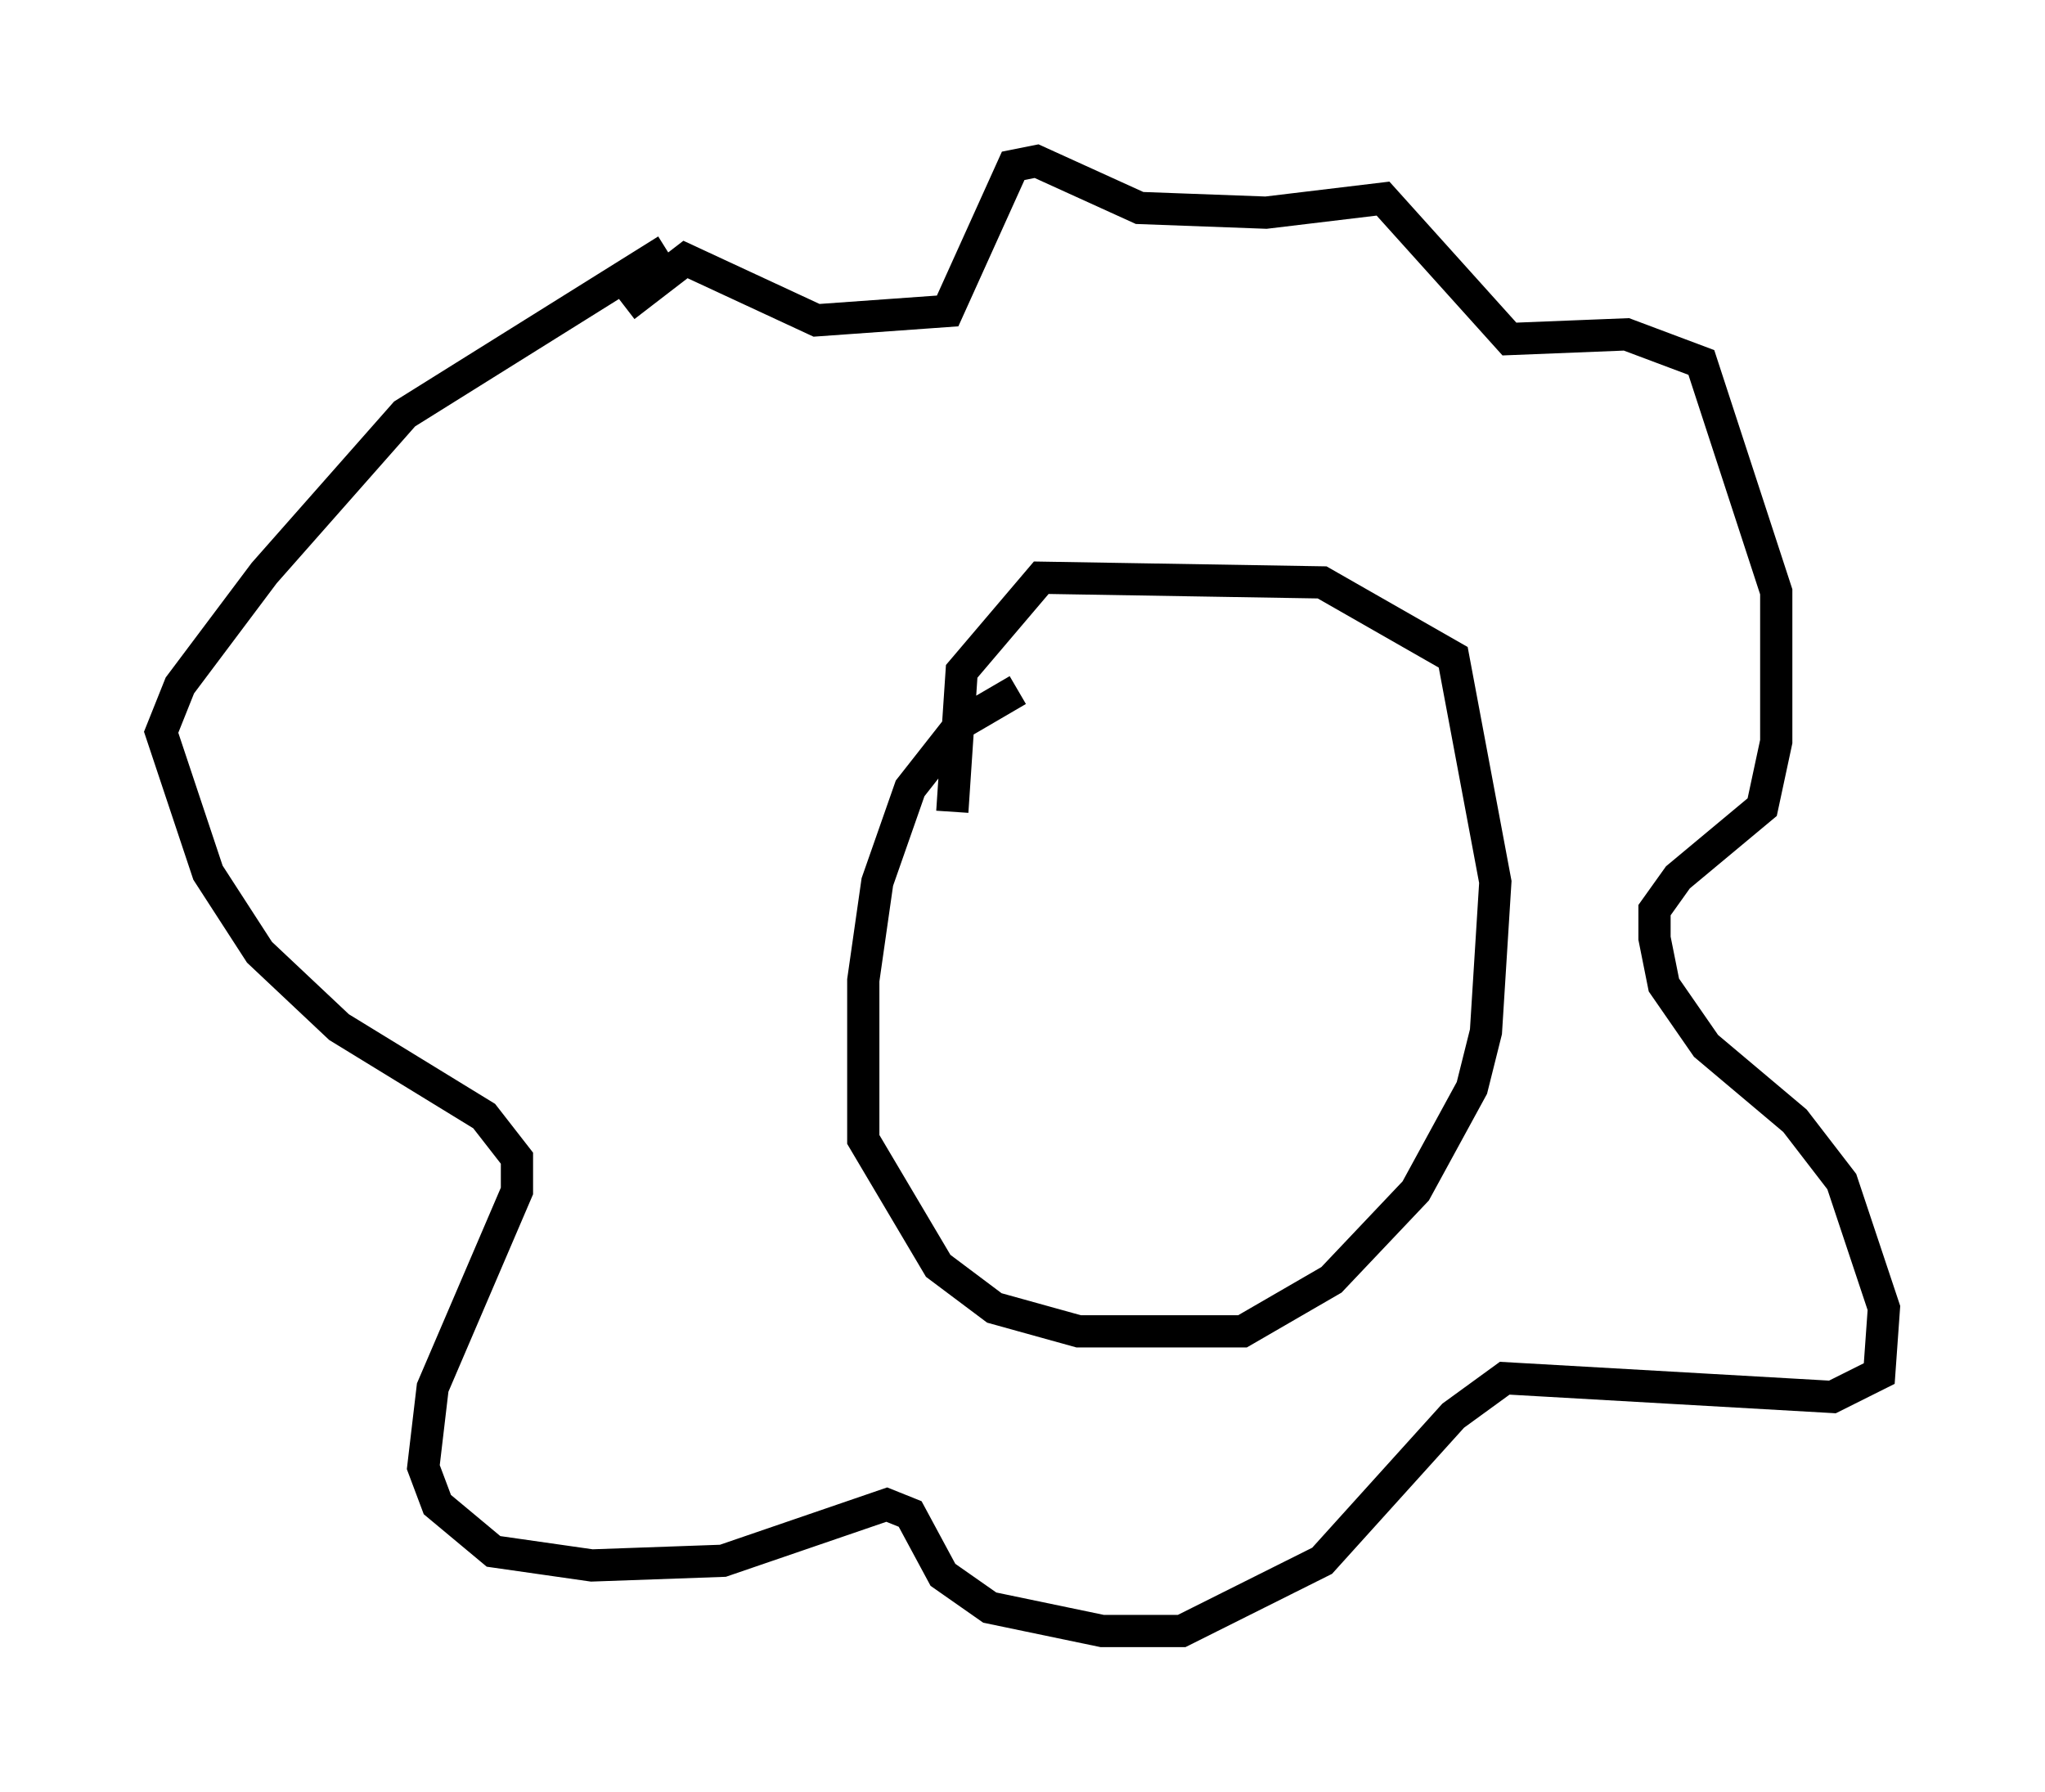 <?xml version="1.0" encoding="utf-8" ?>
<svg baseProfile="full" height="55.609" version="1.1" width="63.452" xmlns="http://www.w3.org/2000/svg" xmlns:ev="http://www.w3.org/2001/xml-events" xmlns:xlink="http://www.w3.org/1999/xlink"><defs /><rect fill="white" height="55.609" width="63.452" x="0" y="0" /><path d="M34.195, 20.978 m-2.615, 0.436 l-1.743, 1.017 -1.598, 2.034 l-1.017, 2.905 -0.436, 3.05 l0.0, 4.939 2.324, 3.922 l1.743, 1.307 2.615, 0.726 l5.084, 0.0 2.76, -1.598 l2.615, -2.76 1.743, -3.196 l0.436, -1.743 0.291, -4.648 l-1.307, -6.972 -4.067, -2.324 l-8.715, -0.145 -2.469, 2.905 l-0.291, 4.358 m-8.86, -17.43 l-8.134, 5.084 -4.358, 4.939 l-2.615, 3.486 -0.581, 1.453 l1.453, 4.358 1.598, 2.469 l2.469, 2.324 4.503, 2.76 l1.017, 1.307 0.0, 1.017 l-2.615, 6.101 -0.291, 2.469 l0.436, 1.162 1.743, 1.453 l3.05, 0.436 4.067, -0.145 l5.084, -1.743 0.726, 0.291 l1.017, 1.888 1.453, 1.017 l3.486, 0.726 2.469, 0.0 l4.358, -2.179 4.067, -4.503 l1.598, -1.162 10.168, 0.581 l1.453, -0.726 0.145, -2.034 l-1.307, -3.922 -1.453, -1.888 l-2.76, -2.324 -1.307, -1.888 l-0.291, -1.453 0.0, -0.872 l0.726, -1.017 2.615, -2.179 l0.436, -2.034 0.0, -4.648 l-2.324, -7.117 -2.324, -0.872 l-3.631, 0.145 -3.922, -4.358 l-3.631, 0.436 -3.922, -0.145 l-3.196, -1.453 -0.726, 0.145 l-2.034, 4.503 -4.067, 0.291 l-4.067, -1.888 -1.888, 1.453 " fill="none" stroke="black" stroke-width="1" /></svg>